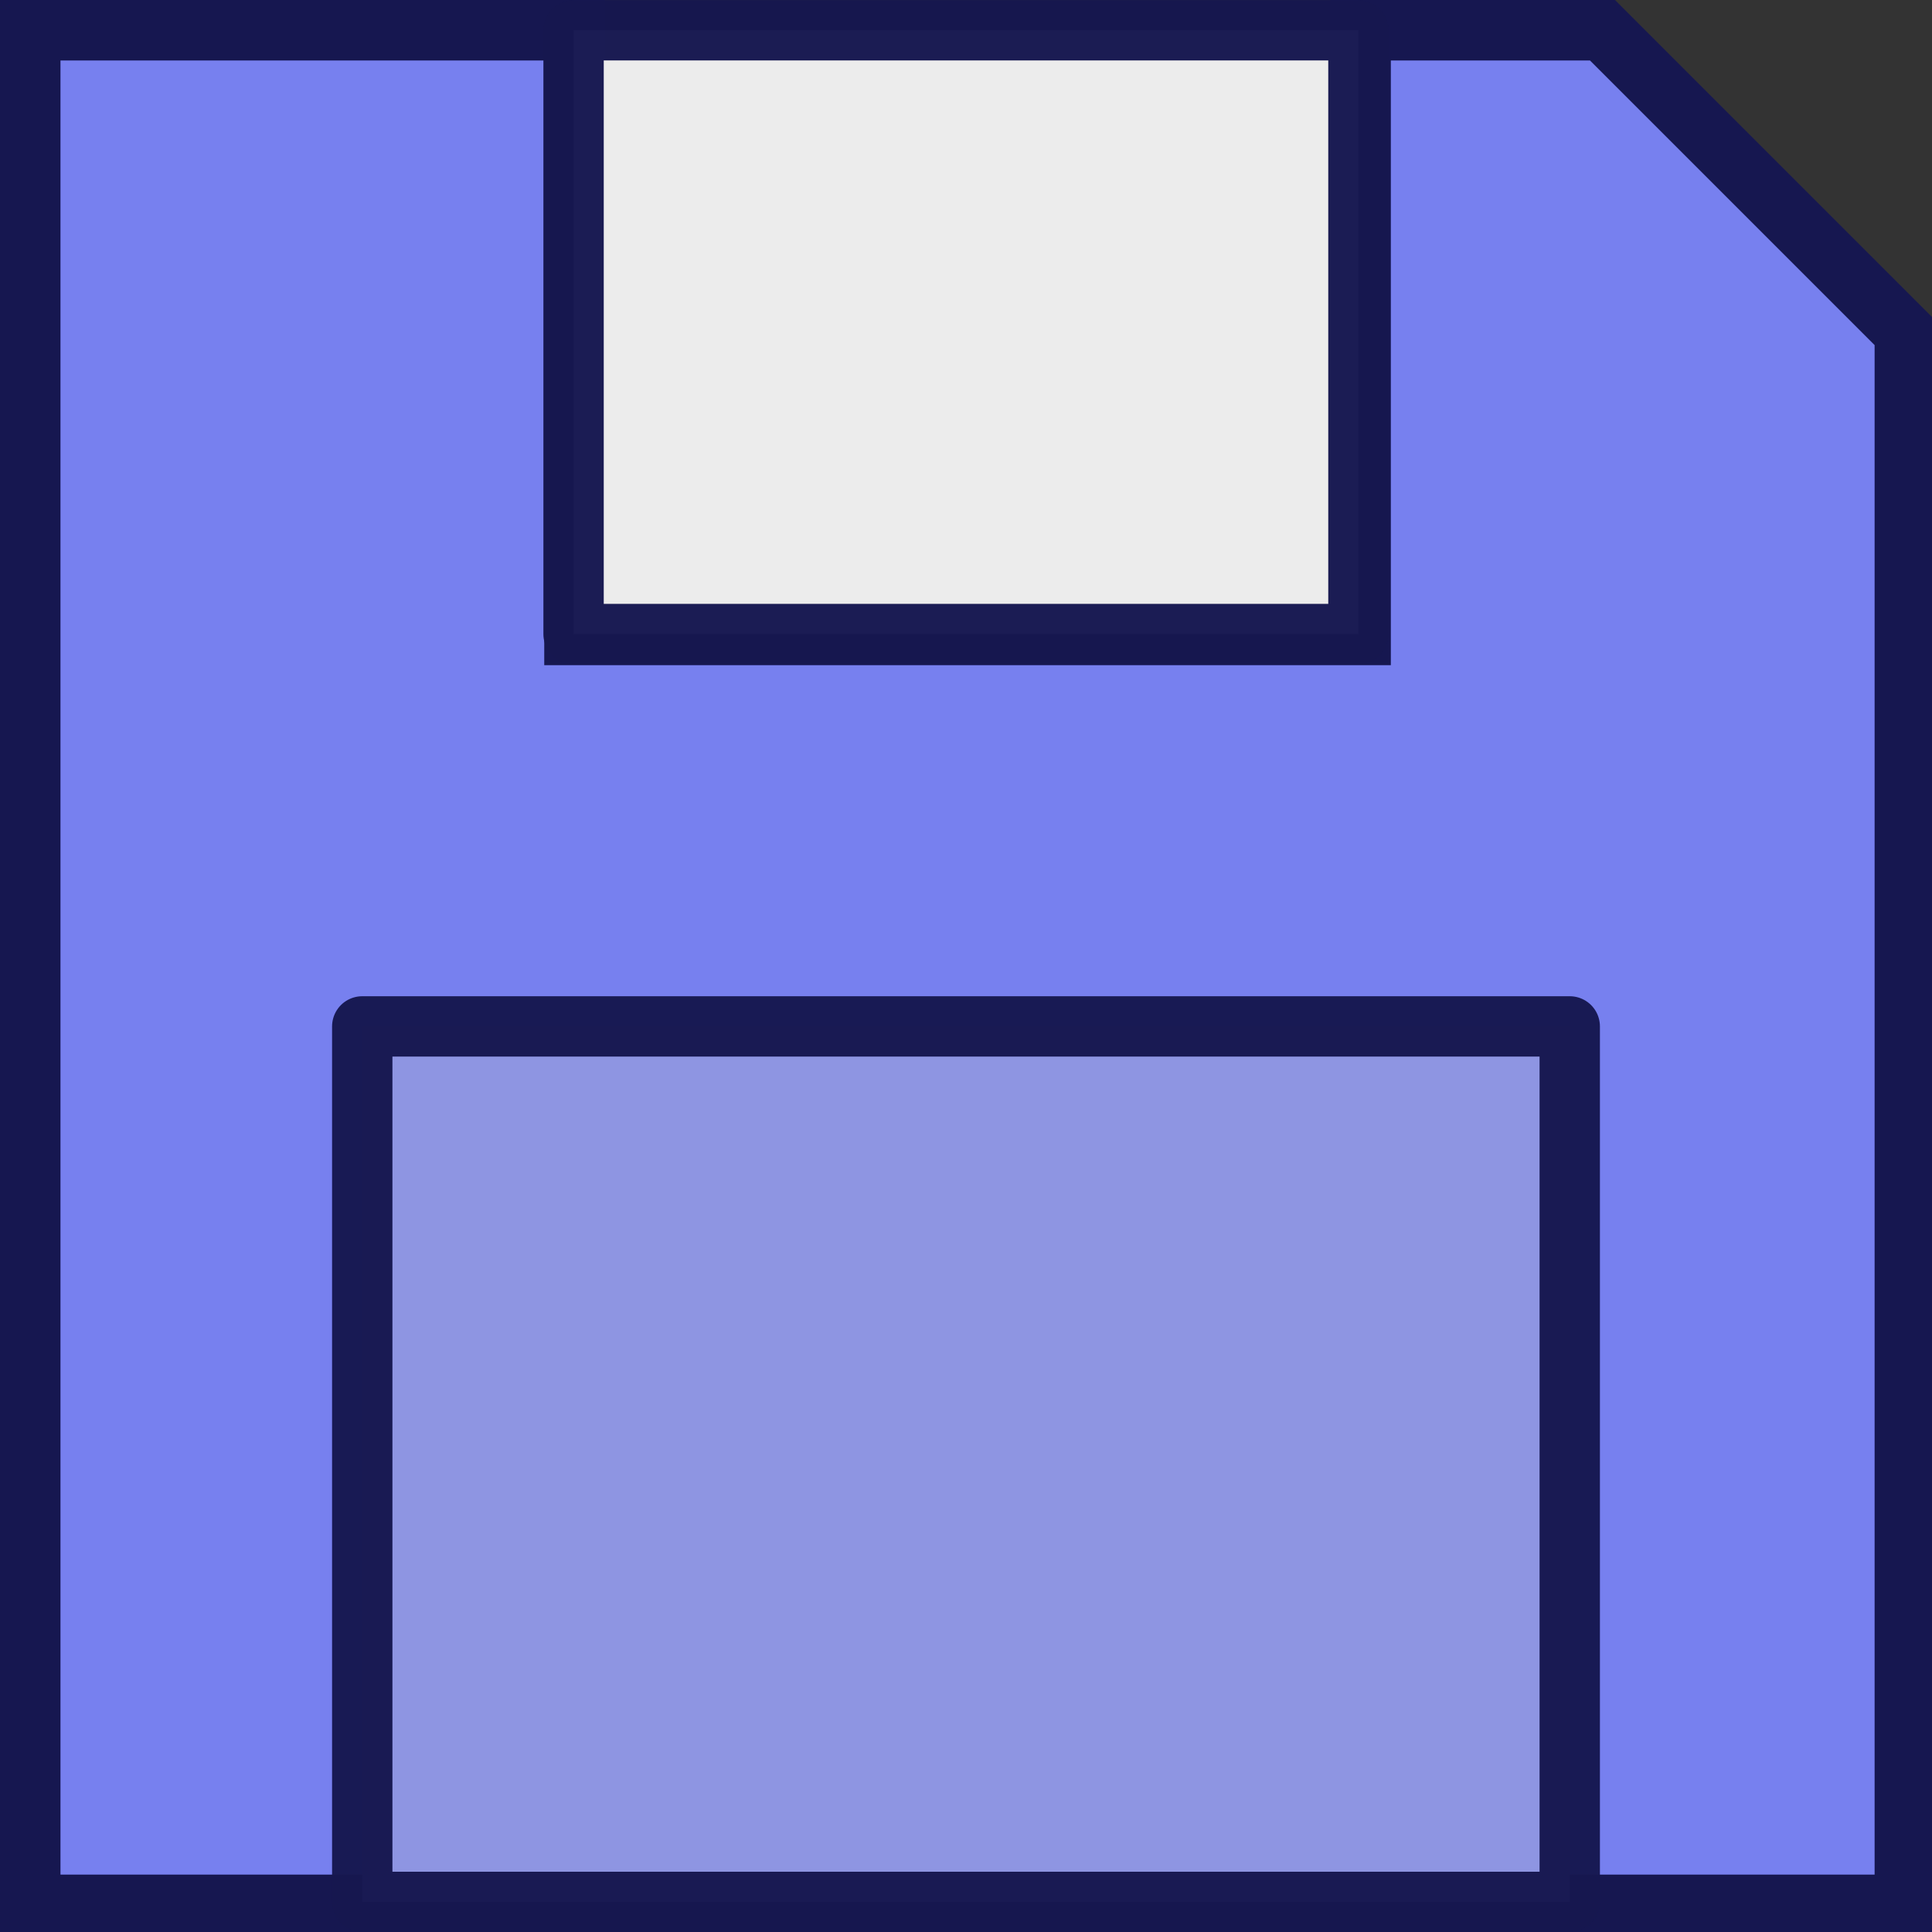 <?xml version="1.0" encoding="UTF-8" standalone="no"?>
<!-- Created with Inkscape (http://www.inkscape.org/) -->

<svg
   xmlns:dc="http://purl.org/dc/elements/1.1/"
   xmlns:cc="http://creativecommons.org/ns#"
   xmlns:rdf="http://www.w3.org/1999/02/22-rdf-syntax-ns#"
   xmlns:svg="http://www.w3.org/2000/svg"
   xmlns="http://www.w3.org/2000/svg"
   xmlns:xlink="http://www.w3.org/1999/xlink"
   xmlns:sodipodi="http://sodipodi.sourceforge.net/DTD/sodipodi-0.dtd"
   xmlns:inkscape="http://www.inkscape.org/namespaces/inkscape"
   width="64"
   height="64"
   viewBox="0 0 16.933 16.933"
   version="1.1"
   id="svg8"
   inkscape:version="0.92.3 (2405546, 2018-03-11)"
   sodipodi:docname="MenuIcons.svg"
   inkscape:export-filename="E:\Development\sigen\SiGen\Resources\OpenLayoutIcon_32.png"
   inkscape:export-xdpi="48.000004"
   inkscape:export-ydpi="48.000004">
  <rect x="0" y="0" width="16.933" height="16.933" fill="#333333" stroke="none"/>
  <defs
     id="defs2">
    <marker
       inkscape:stockid="Arrow1Lend"
       orient="auto"
       refY="0.0"
       refX="0.0"
       id="Arrow1Lend"
       style="overflow:visible;"
       inkscape:isstock="true">
      <path
         id="path4767"
         d="M 0.0,0.0 L 5.0,-5.0 L -12.5,0.0 L 5.0,5.0 L 0.0,0.0 z "
         style="fill-rule:evenodd;stroke:#000000;stroke-width:1.0pt;"
         transform="scale(0.8) rotate(180) translate(12.5,0)" />
    </marker>
    <marker
       inkscape:stockid="Arrow1Lstart"
       orient="auto"
       refY="0.0"
       refX="0.0"
       id="Arrow1Lstart"
       style="overflow:visible"
       inkscape:isstock="true">
      <path
         id="path4764"
         d="M 0.0,0.0 L 5.0,-5.0 L -12.5,0.0 L 5.0,5.0 L 0.0,0.0 z "
         style="fill-rule:evenodd;stroke:#000000;stroke-width:1.0pt"
         transform="scale(0.8) translate(12.5,0)" />
    </marker>
    <linearGradient
       inkscape:collect="always"
       id="linearGradient1271">
      <stop
         style="stop-color:#e9cb53;stop-opacity:1"
         offset="0"
         id="stop1267" />
      <stop
         style="stop-color:#fef8b6;stop-opacity:1"
         offset="1"
         id="stop1269" />
    </linearGradient>
    <linearGradient
       inkscape:collect="always"
       id="linearGradient1126">
      <stop
         style="stop-color:#1e1e1e;stop-opacity:0.506"
         offset="0"
         id="stop1122" />
      <stop
         style="stop-color:#404040;stop-opacity:0"
         offset="1"
         id="stop1124" />
    </linearGradient>
    <linearGradient
       inkscape:collect="always"
       id="linearGradient1104">
      <stop
         style="stop-color:#dadada;stop-opacity:1"
         offset="0"
         id="stop1100" />
      <stop
         id="stop1108"
         offset="0.731"
         style="stop-color:#c1c1c1;stop-opacity:1" />
      <stop
         style="stop-color:#939393;stop-opacity:1"
         offset="1"
         id="stop1102" />
    </linearGradient>
    <linearGradient
       inkscape:collect="always"
       id="linearGradient1094">
      <stop
         style="stop-color:#808080;stop-opacity:1;"
         offset="0"
         id="stop1090" />
      <stop
         id="stop1110"
         offset="0.705"
         style="stop-color:#989898;stop-opacity:1" />
      <stop
         style="stop-color:#b9b9b9;stop-opacity:1"
         offset="1"
         id="stop1092" />
    </linearGradient>
    <linearGradient
       inkscape:collect="always"
       id="linearGradient2313">
      <stop
         style="stop-color:#f3f3f3;stop-opacity:1;"
         offset="0"
         id="stop2309" />
      <stop
         style="stop-color:#fcfcfc;stop-opacity:1"
         offset="1"
         id="stop2311" />
    </linearGradient>
    <linearGradient
       inkscape:collect="always"
       xlink:href="#linearGradient2313"
       id="linearGradient2315"
       x1="1.538"
       y1="293.304"
       x2="16.455"
       y2="289.328"
       gradientUnits="userSpaceOnUse"
       gradientTransform="matrix(3.78,0,0,3.78,0,-1058.52)" />
    <radialGradient
       inkscape:collect="always"
       xlink:href="#linearGradient1094"
       id="radialGradient1098"
       cx="18.639"
       cy="45.184"
       fx="18.639"
       fy="45.184"
       r="23.775"
       gradientUnits="userSpaceOnUse"
       gradientTransform="matrix(1.574,-0.809,0.628,1.221,-40.134,6.927)" />
    <radialGradient
       inkscape:collect="always"
       xlink:href="#linearGradient1104"
       id="radialGradient1106"
       cx="8.373"
       cy="8.637"
       fx="8.373"
       fy="8.637"
       r="2.983"
       gradientUnits="userSpaceOnUse"
       gradientTransform="matrix(1.055,0.067,-0.063,0.998,0.073,-0.545)" />
    <radialGradient
       inkscape:collect="always"
       xlink:href="#linearGradient1104"
       id="radialGradient1118"
       cx="8.467"
       cy="8.467"
       fx="8.467"
       fy="8.467"
       r="3.04"
       gradientUnits="userSpaceOnUse" />
    <radialGradient
       inkscape:collect="always"
       xlink:href="#linearGradient1126"
       id="radialGradient1128"
       cx="-3.496"
       cy="15.372"
       fx="-3.496"
       fy="15.372"
       r="14.228"
       gradientTransform="matrix(0.54,0,0,0.099,9.663,11.848)"
       gradientUnits="userSpaceOnUse" />
    <radialGradient
       inkscape:collect="always"
       xlink:href="#linearGradient1126"
       id="radialGradient1128-0"
       cx="-3.496"
       cy="15.372"
       fx="-3.496"
       fy="15.372"
       r="14.228"
       gradientTransform="matrix(0.354,0,0,0.08,14.101,14.111)"
       gradientUnits="userSpaceOnUse" />
    <radialGradient
       inkscape:collect="always"
       xlink:href="#linearGradient1104"
       id="radialGradient1155"
       gradientUnits="userSpaceOnUse"
       cx="8.467"
       cy="8.467"
       fx="8.467"
       fy="8.467"
       r="3.04"
       gradientTransform="matrix(0.57,0,0,0.57,12.156,0.903)" />
    <radialGradient
       inkscape:collect="always"
       xlink:href="#linearGradient1271"
       id="radialGradient1273"
       cx="13.335"
       cy="55.231"
       fx="13.335"
       fy="55.231"
       r="28.922"
       gradientTransform="matrix(0.393,-0.043,0.037,0.339,-3.755,-5.487)"
       gradientUnits="userSpaceOnUse" />
    <linearGradient
       inkscape:collect="always"
       xlink:href="#linearGradient1271"
       id="linearGradient1302"
       x1="3.836"
       y1="15.4"
       x2="11.555"
       y2="4.736"
       gradientUnits="userSpaceOnUse"
       gradientTransform="matrix(0.968,0,0,0.882,0.034,0.723)" />
  </defs>
  <sodipodi:namedview
     id="base"
     pagecolor="#ffffff"
     bordercolor="#666666"
     borderopacity="1.0"
     inkscape:pageopacity="0.0"
     inkscape:pageshadow="2"
     inkscape:zoom="2.8284271"
     inkscape:cx="24.454177"
     inkscape:cy="47.877092"
     inkscape:document-units="px"
     inkscape:current-layer="layer6"
     showgrid="true"
     units="px"
     inkscape:window-width="1372"
     inkscape:window-height="728"
     inkscape:window-x="2239"
     inkscape:window-y="122"
     inkscape:window-maximized="0"
     showguides="true"
     inkscape:guide-bbox="true">
    <inkscape:grid
       type="xygrid"
       id="grid4753"
       empspacing="8" />
  </sodipodi:namedview>
  <g
     inkscape:label="Measure Tool"
     inkscape:groupmode="layer"
     id="layer1"
     transform="translate(0,-280.067)"
     sodipodi:insensitive="true"
     style="display:none">
    <g
       id="g1932"
       transform="translate(0,19.579)">
      <path
         inkscape:connector-curvature="0"
         id="path872"
         d="m 0.132,295.747 v -5"
         style="fill:none;fill-rule:evenodd;stroke:#000000;stroke-width:0.265px;stroke-linecap:butt;stroke-linejoin:miter;stroke-opacity:1" />
      <path
         inkscape:connector-curvature="0"
         id="path872-9"
         d="m 1.132,295.747 v -2.5"
         style="fill:none;fill-rule:evenodd;stroke:#000000;stroke-width:0.265px;stroke-linecap:butt;stroke-linejoin:miter;stroke-opacity:1" />
      <path
         inkscape:connector-curvature="0"
         id="path872-6"
         d="m 2.132,295.747 v -2.5"
         style="fill:none;fill-rule:evenodd;stroke:#000000;stroke-width:0.265px;stroke-linecap:butt;stroke-linejoin:miter;stroke-opacity:1" />
      <path
         inkscape:connector-curvature="0"
         id="path872-65"
         d="m 3.132,295.747 v -2.5"
         style="fill:none;fill-rule:evenodd;stroke:#000000;stroke-width:0.265px;stroke-linecap:butt;stroke-linejoin:miter;stroke-opacity:1" />
      <path
         inkscape:connector-curvature="0"
         id="path872-69"
         d="m 4.132,295.747 v -2.5"
         style="fill:none;fill-rule:evenodd;stroke:#000000;stroke-width:0.265px;stroke-linecap:butt;stroke-linejoin:miter;stroke-opacity:1" />
      <path
         inkscape:connector-curvature="0"
         id="path872-9-5"
         d="m 5.132,295.747 v -3.5"
         style="fill:none;fill-rule:evenodd;stroke:#000000;stroke-width:0.265px;stroke-linecap:butt;stroke-linejoin:miter;stroke-opacity:1" />
      <path
         inkscape:connector-curvature="0"
         id="path872-6-3"
         d="m 6.132,295.747 v -2.5"
         style="fill:none;fill-rule:evenodd;stroke:#000000;stroke-width:0.265px;stroke-linecap:butt;stroke-linejoin:miter;stroke-opacity:1" />
      <path
         inkscape:connector-curvature="0"
         id="path872-65-4"
         d="m 7.132,295.747 v -2.5"
         style="fill:none;fill-rule:evenodd;stroke:#000000;stroke-width:0.265px;stroke-linecap:butt;stroke-linejoin:miter;stroke-opacity:1" />
      <path
         inkscape:connector-curvature="0"
         id="path872-65-9"
         d="m 8.132,295.747 v -2.5"
         style="fill:none;fill-rule:evenodd;stroke:#000000;stroke-width:0.265px;stroke-linecap:butt;stroke-linejoin:miter;stroke-opacity:1" />
      <path
         inkscape:connector-curvature="0"
         id="path872-69-6"
         d="m 9.132,295.747 v -2.5"
         style="fill:none;fill-rule:evenodd;stroke:#000000;stroke-width:0.265px;stroke-linecap:butt;stroke-linejoin:miter;stroke-opacity:1" />
      <path
         inkscape:connector-curvature="0"
         id="path872-1"
         d="m 10.132,295.747 v -5"
         style="fill:none;fill-rule:evenodd;stroke:#000000;stroke-width:0.265px;stroke-linecap:butt;stroke-linejoin:miter;stroke-opacity:1" />
      <path
         inkscape:connector-curvature="0"
         id="path872-9-7"
         d="m 11.132,295.747 v -2.5"
         style="fill:none;fill-rule:evenodd;stroke:#000000;stroke-width:0.265px;stroke-linecap:butt;stroke-linejoin:miter;stroke-opacity:1" />
      <path
         inkscape:connector-curvature="0"
         id="path872-6-7"
         d="m 12.132,295.747 v -2.5"
         style="fill:none;fill-rule:evenodd;stroke:#000000;stroke-width:0.265px;stroke-linecap:butt;stroke-linejoin:miter;stroke-opacity:1" />
      <path
         inkscape:connector-curvature="0"
         id="path872-65-3"
         d="m 13.132,295.747 v -2.5"
         style="fill:none;fill-rule:evenodd;stroke:#000000;stroke-width:0.265px;stroke-linecap:butt;stroke-linejoin:miter;stroke-opacity:1" />
      <path
         inkscape:connector-curvature="0"
         id="path872-69-8"
         d="m 14.132,295.747 v -2.5"
         style="fill:none;fill-rule:evenodd;stroke:#000000;stroke-width:0.265px;stroke-linecap:butt;stroke-linejoin:miter;stroke-opacity:1" />
      <path
         inkscape:connector-curvature="0"
         id="path872-9-5-4"
         d="m 15.132,295.747 v -3.5"
         style="fill:none;fill-rule:evenodd;stroke:#000000;stroke-width:0.265px;stroke-linecap:butt;stroke-linejoin:miter;stroke-opacity:1" />
      <path
         inkscape:connector-curvature="0"
         id="path872-6-3-1"
         d="m 16.132,295.747 v -2.5"
         style="fill:none;fill-rule:evenodd;stroke:#000000;stroke-width:0.265px;stroke-linecap:butt;stroke-linejoin:miter;stroke-opacity:1" />
      <path
         inkscape:connector-curvature="0"
         id="path872-65-4-4"
         d="m 17.132,295.747 v -2.5"
         style="fill:none;fill-rule:evenodd;stroke:#000000;stroke-width:0.265px;stroke-linecap:butt;stroke-linejoin:miter;stroke-opacity:1" />
      <path
         inkscape:connector-curvature="0"
         id="path872-65-9-5"
         d="m 18.132,295.747 v -2.5"
         style="fill:none;fill-rule:evenodd;stroke:#000000;stroke-width:0.265px;stroke-linecap:butt;stroke-linejoin:miter;stroke-opacity:1" />
      <path
         inkscape:connector-curvature="0"
         id="path872-69-6-7"
         d="m 19.132,295.747 v -2.5"
         style="fill:none;fill-rule:evenodd;stroke:#000000;stroke-width:0.265px;stroke-linecap:butt;stroke-linejoin:miter;stroke-opacity:1" />
      <path
         inkscape:connector-curvature="0"
         id="path872-1-4"
         d="m 20.132,295.747 v -5"
         style="fill:none;fill-rule:evenodd;stroke:#000000;stroke-width:0.265px;stroke-linecap:butt;stroke-linejoin:miter;stroke-opacity:1" />
      <path
         inkscape:connector-curvature="0"
         id="path872-9-6"
         d="m 21.132,295.747 v -2.5"
         style="fill:none;fill-rule:evenodd;stroke:#000000;stroke-width:0.265px;stroke-linecap:butt;stroke-linejoin:miter;stroke-opacity:1" />
      <path
         inkscape:connector-curvature="0"
         id="path872-6-8"
         d="m 22.132,295.747 v -2.5"
         style="fill:none;fill-rule:evenodd;stroke:#000000;stroke-width:0.265px;stroke-linecap:butt;stroke-linejoin:miter;stroke-opacity:1" />
      <path
         inkscape:connector-curvature="0"
         id="path872-65-94"
         d="m 23.132,295.747 v -2.5"
         style="fill:none;fill-rule:evenodd;stroke:#000000;stroke-width:0.265px;stroke-linecap:butt;stroke-linejoin:miter;stroke-opacity:1" />
      <path
         inkscape:connector-curvature="0"
         id="path872-69-1"
         d="m 24.132,295.747 v -2.5"
         style="fill:none;fill-rule:evenodd;stroke:#000000;stroke-width:0.265px;stroke-linecap:butt;stroke-linejoin:miter;stroke-opacity:1" />
      <path
         inkscape:connector-curvature="0"
         id="path872-9-5-7"
         d="m 25.132,295.747 v -3.5"
         style="fill:none;fill-rule:evenodd;stroke:#000000;stroke-width:0.265px;stroke-linecap:butt;stroke-linejoin:miter;stroke-opacity:1" />
      <path
         inkscape:connector-curvature="0"
         id="path872-6-3-3"
         d="m 26.132,295.747 v -2.5"
         style="fill:none;fill-rule:evenodd;stroke:#000000;stroke-width:0.265px;stroke-linecap:butt;stroke-linejoin:miter;stroke-opacity:1" />
      <path
         inkscape:connector-curvature="0"
         id="path872-65-4-0"
         d="m 27.132,295.747 v -2.5"
         style="fill:none;fill-rule:evenodd;stroke:#000000;stroke-width:0.265px;stroke-linecap:butt;stroke-linejoin:miter;stroke-opacity:1" />
      <path
         inkscape:connector-curvature="0"
         id="path872-65-9-0"
         d="m 28.132,295.747 v -2.5"
         style="fill:none;fill-rule:evenodd;stroke:#000000;stroke-width:0.265px;stroke-linecap:butt;stroke-linejoin:miter;stroke-opacity:1" />
      <path
         inkscape:connector-curvature="0"
         id="path872-69-6-0"
         d="m 29.132,295.747 v -2.5"
         style="fill:none;fill-rule:evenodd;stroke:#000000;stroke-width:0.265px;stroke-linecap:butt;stroke-linejoin:miter;stroke-opacity:1" />
      <path
         inkscape:connector-curvature="0"
         id="path872-1-3"
         d="m 30.132,295.747 v -5"
         style="fill:none;fill-rule:evenodd;stroke:#000000;stroke-width:0.265px;stroke-linecap:butt;stroke-linejoin:miter;stroke-opacity:1" />
      <path
         inkscape:connector-curvature="0"
         id="path872-9-7-6"
         d="m 31.132,295.747 v -2.5"
         style="fill:none;fill-rule:evenodd;stroke:#000000;stroke-width:0.265px;stroke-linecap:butt;stroke-linejoin:miter;stroke-opacity:1" />
      <path
         inkscape:connector-curvature="0"
         id="path872-6-7-5"
         d="m 32.132,295.747 v -2.5"
         style="fill:none;fill-rule:evenodd;stroke:#000000;stroke-width:0.265px;stroke-linecap:butt;stroke-linejoin:miter;stroke-opacity:1" />
      <path
         inkscape:connector-curvature="0"
         id="path872-65-3-2"
         d="m 33.132,295.747 v -2.5"
         style="fill:none;fill-rule:evenodd;stroke:#000000;stroke-width:0.265px;stroke-linecap:butt;stroke-linejoin:miter;stroke-opacity:1" />
      <path
         inkscape:connector-curvature="0"
         id="path872-69-8-7"
         d="m 34.132,295.747 v -2.5"
         style="fill:none;fill-rule:evenodd;stroke:#000000;stroke-width:0.265px;stroke-linecap:butt;stroke-linejoin:miter;stroke-opacity:1" />
      <path
         inkscape:connector-curvature="0"
         id="path872-9-5-4-8"
         d="m 35.132,295.747 v -3.5"
         style="fill:none;fill-rule:evenodd;stroke:#000000;stroke-width:0.265px;stroke-linecap:butt;stroke-linejoin:miter;stroke-opacity:1" />
      <path
         inkscape:connector-curvature="0"
         id="path872-6-3-1-0"
         d="m 36.132,295.747 v -2.5"
         style="fill:none;fill-rule:evenodd;stroke:#000000;stroke-width:0.265px;stroke-linecap:butt;stroke-linejoin:miter;stroke-opacity:1" />
      <path
         inkscape:connector-curvature="0"
         id="path872-65-4-4-6"
         d="m 37.132,295.747 v -2.5"
         style="fill:none;fill-rule:evenodd;stroke:#000000;stroke-width:0.265px;stroke-linecap:butt;stroke-linejoin:miter;stroke-opacity:1" />
      <path
         inkscape:connector-curvature="0"
         id="path872-65-9-5-9"
         d="m 38.132,295.747 v -2.5"
         style="fill:none;fill-rule:evenodd;stroke:#000000;stroke-width:0.265px;stroke-linecap:butt;stroke-linejoin:miter;stroke-opacity:1" />
      <path
         inkscape:connector-curvature="0"
         id="path872-69-6-7-5"
         d="m 39.132,295.747 v -2.5"
         style="fill:none;fill-rule:evenodd;stroke:#000000;stroke-width:0.265px;stroke-linecap:butt;stroke-linejoin:miter;stroke-opacity:1" />
      <path
         inkscape:connector-curvature="0"
         id="path872-1-4-5"
         d="m 40.132,295.747 v -5"
         style="fill:none;fill-rule:evenodd;stroke:#000000;stroke-width:0.265px;stroke-linecap:butt;stroke-linejoin:miter;stroke-opacity:1" />
      <path
         inkscape:connector-curvature="0"
         id="path872-9-63"
         d="m 41.132,295.747 v -2.5"
         style="fill:none;fill-rule:evenodd;stroke:#000000;stroke-width:0.265px;stroke-linecap:butt;stroke-linejoin:miter;stroke-opacity:1" />
      <path
         inkscape:connector-curvature="0"
         id="path872-6-5"
         d="m 42.132,295.747 v -2.5"
         style="fill:none;fill-rule:evenodd;stroke:#000000;stroke-width:0.265px;stroke-linecap:butt;stroke-linejoin:miter;stroke-opacity:1" />
      <path
         inkscape:connector-curvature="0"
         id="path872-65-93"
         d="m 43.132,295.747 v -2.5"
         style="fill:none;fill-rule:evenodd;stroke:#000000;stroke-width:0.265px;stroke-linecap:butt;stroke-linejoin:miter;stroke-opacity:1" />
      <path
         inkscape:connector-curvature="0"
         id="path872-69-62"
         d="m 44.132,295.747 v -2.5"
         style="fill:none;fill-rule:evenodd;stroke:#000000;stroke-width:0.265px;stroke-linecap:butt;stroke-linejoin:miter;stroke-opacity:1" />
      <path
         inkscape:connector-curvature="0"
         id="path872-9-5-72"
         d="m 45.132,295.747 v -3.5"
         style="fill:none;fill-rule:evenodd;stroke:#000000;stroke-width:0.265px;stroke-linecap:butt;stroke-linejoin:miter;stroke-opacity:1" />
      <path
         inkscape:connector-curvature="0"
         id="path872-6-3-8"
         d="m 46.132,295.747 v -2.5"
         style="fill:none;fill-rule:evenodd;stroke:#000000;stroke-width:0.265px;stroke-linecap:butt;stroke-linejoin:miter;stroke-opacity:1" />
      <path
         inkscape:connector-curvature="0"
         id="path872-65-4-5"
         d="m 47.132,295.747 v -2.5"
         style="fill:none;fill-rule:evenodd;stroke:#000000;stroke-width:0.265px;stroke-linecap:butt;stroke-linejoin:miter;stroke-opacity:1" />
      <path
         inkscape:connector-curvature="0"
         id="path872-65-9-7"
         d="m 48.132,295.747 v -2.5"
         style="fill:none;fill-rule:evenodd;stroke:#000000;stroke-width:0.265px;stroke-linecap:butt;stroke-linejoin:miter;stroke-opacity:1" />
      <path
         inkscape:connector-curvature="0"
         id="path872-69-6-9"
         d="m 49.132,295.747 v -2.5"
         style="fill:none;fill-rule:evenodd;stroke:#000000;stroke-width:0.265px;stroke-linecap:butt;stroke-linejoin:miter;stroke-opacity:1" />
      <path
         inkscape:connector-curvature="0"
         id="path872-1-9"
         d="m 50.132,295.747 v -5"
         style="fill:none;fill-rule:evenodd;stroke:#000000;stroke-width:0.265px;stroke-linecap:butt;stroke-linejoin:miter;stroke-opacity:1" />
      <path
         inkscape:connector-curvature="0"
         id="path872-9-7-9"
         d="m 51.132,295.747 v -2.5"
         style="fill:none;fill-rule:evenodd;stroke:#000000;stroke-width:0.265px;stroke-linecap:butt;stroke-linejoin:miter;stroke-opacity:1" />
      <path
         inkscape:connector-curvature="0"
         id="path872-6-7-53"
         d="m 52.132,295.747 v -2.5"
         style="fill:none;fill-rule:evenodd;stroke:#000000;stroke-width:0.265px;stroke-linecap:butt;stroke-linejoin:miter;stroke-opacity:1" />
      <path
         inkscape:connector-curvature="0"
         id="path872-65-3-9"
         d="m 53.132,295.747 v -2.5"
         style="fill:none;fill-rule:evenodd;stroke:#000000;stroke-width:0.265px;stroke-linecap:butt;stroke-linejoin:miter;stroke-opacity:1" />
      <path
         inkscape:connector-curvature="0"
         id="path872-69-8-6"
         d="m 54.132,295.747 v -2.5"
         style="fill:none;fill-rule:evenodd;stroke:#000000;stroke-width:0.265px;stroke-linecap:butt;stroke-linejoin:miter;stroke-opacity:1" />
      <path
         inkscape:connector-curvature="0"
         id="path872-9-5-4-9"
         d="m 55.132,295.747 v -3.5"
         style="fill:none;fill-rule:evenodd;stroke:#000000;stroke-width:0.265px;stroke-linecap:butt;stroke-linejoin:miter;stroke-opacity:1" />
      <path
         inkscape:connector-curvature="0"
         id="path872-6-3-1-9"
         d="m 56.132,295.747 v -2.5"
         style="fill:none;fill-rule:evenodd;stroke:#000000;stroke-width:0.265px;stroke-linecap:butt;stroke-linejoin:miter;stroke-opacity:1" />
      <path
         inkscape:connector-curvature="0"
         id="path872-65-4-4-4"
         d="m 57.132,295.747 v -2.5"
         style="fill:none;fill-rule:evenodd;stroke:#000000;stroke-width:0.265px;stroke-linecap:butt;stroke-linejoin:miter;stroke-opacity:1" />
      <path
         inkscape:connector-curvature="0"
         id="path872-65-9-5-2"
         d="m 58.132,295.747 v -2.5"
         style="fill:none;fill-rule:evenodd;stroke:#000000;stroke-width:0.265px;stroke-linecap:butt;stroke-linejoin:miter;stroke-opacity:1" />
      <path
         inkscape:connector-curvature="0"
         id="path872-69-6-7-7"
         d="m 59.132,295.747 v -2.5"
         style="fill:none;fill-rule:evenodd;stroke:#000000;stroke-width:0.265px;stroke-linecap:butt;stroke-linejoin:miter;stroke-opacity:1" />
      <path
         inkscape:connector-curvature="0"
         id="path872-1-4-1"
         d="m 60.132,295.747 v -5"
         style="fill:none;fill-rule:evenodd;stroke:#000000;stroke-width:0.265px;stroke-linecap:butt;stroke-linejoin:miter;stroke-opacity:1" />
      <path
         inkscape:connector-curvature="0"
         id="path872-9-6-0"
         d="m 61.132,295.747 v -2.5"
         style="fill:none;fill-rule:evenodd;stroke:#000000;stroke-width:0.265px;stroke-linecap:butt;stroke-linejoin:miter;stroke-opacity:1" />
      <path
         inkscape:connector-curvature="0"
         id="path872-6-8-3"
         d="m 62.132,295.747 v -2.5"
         style="fill:none;fill-rule:evenodd;stroke:#000000;stroke-width:0.265px;stroke-linecap:butt;stroke-linejoin:miter;stroke-opacity:1" />
      <path
         inkscape:connector-curvature="0"
         id="path872-65-94-9"
         d="m 63.132,295.747 v -2.5"
         style="fill:none;fill-rule:evenodd;stroke:#000000;stroke-width:0.265px;stroke-linecap:butt;stroke-linejoin:miter;stroke-opacity:1" />
      <path
         inkscape:connector-curvature="0"
         id="path872-69-1-6"
         d="m 64.132,295.747 v -2.5"
         style="fill:none;fill-rule:evenodd;stroke:#000000;stroke-width:0.265px;stroke-linecap:butt;stroke-linejoin:miter;stroke-opacity:1" />
      <path
         inkscape:connector-curvature="0"
         id="path872-9-5-7-3"
         d="m 65.132,295.747 v -3.5"
         style="fill:none;fill-rule:evenodd;stroke:#000000;stroke-width:0.265px;stroke-linecap:butt;stroke-linejoin:miter;stroke-opacity:1" />
      <path
         inkscape:connector-curvature="0"
         id="path872-6-3-3-0"
         d="m 66.132,295.747 v -2.5"
         style="fill:none;fill-rule:evenodd;stroke:#000000;stroke-width:0.265px;stroke-linecap:butt;stroke-linejoin:miter;stroke-opacity:1" />
      <path
         inkscape:connector-curvature="0"
         id="path872-65-4-0-5"
         d="m 67.132,295.747 v -2.5"
         style="fill:none;fill-rule:evenodd;stroke:#000000;stroke-width:0.265px;stroke-linecap:butt;stroke-linejoin:miter;stroke-opacity:1" />
      <path
         inkscape:connector-curvature="0"
         id="path872-65-9-0-3"
         d="m 68.132,295.747 v -2.5"
         style="fill:none;fill-rule:evenodd;stroke:#000000;stroke-width:0.265px;stroke-linecap:butt;stroke-linejoin:miter;stroke-opacity:1" />
      <path
         inkscape:connector-curvature="0"
         id="path872-69-6-0-4"
         d="m 69.132,295.747 v -2.5"
         style="fill:none;fill-rule:evenodd;stroke:#000000;stroke-width:0.265px;stroke-linecap:butt;stroke-linejoin:miter;stroke-opacity:1" />
      <path
         inkscape:connector-curvature="0"
         id="path872-1-3-0"
         d="m 70.132,295.747 v -5"
         style="fill:none;fill-rule:evenodd;stroke:#000000;stroke-width:0.265px;stroke-linecap:butt;stroke-linejoin:miter;stroke-opacity:1" />
      <path
         inkscape:connector-curvature="0"
         id="path872-9-7-6-0"
         d="m 71.132,295.747 v -2.5"
         style="fill:none;fill-rule:evenodd;stroke:#000000;stroke-width:0.265px;stroke-linecap:butt;stroke-linejoin:miter;stroke-opacity:1" />
      <path
         inkscape:connector-curvature="0"
         id="path872-6-7-5-3"
         d="m 72.132,295.747 v -2.5"
         style="fill:none;fill-rule:evenodd;stroke:#000000;stroke-width:0.265px;stroke-linecap:butt;stroke-linejoin:miter;stroke-opacity:1" />
      <path
         inkscape:connector-curvature="0"
         id="path872-65-3-2-8"
         d="m 73.132,295.747 v -2.5"
         style="fill:none;fill-rule:evenodd;stroke:#000000;stroke-width:0.265px;stroke-linecap:butt;stroke-linejoin:miter;stroke-opacity:1" />
      <path
         inkscape:connector-curvature="0"
         id="path872-69-8-7-2"
         d="m 74.132,295.747 v -2.5"
         style="fill:none;fill-rule:evenodd;stroke:#000000;stroke-width:0.265px;stroke-linecap:butt;stroke-linejoin:miter;stroke-opacity:1" />
      <path
         inkscape:connector-curvature="0"
         id="path872-9-5-4-8-8"
         d="m 75.132,295.747 v -3.5"
         style="fill:none;fill-rule:evenodd;stroke:#000000;stroke-width:0.265px;stroke-linecap:butt;stroke-linejoin:miter;stroke-opacity:1" />
      <path
         inkscape:connector-curvature="0"
         id="path872-6-3-1-0-8"
         d="m 76.132,295.747 v -2.5"
         style="fill:none;fill-rule:evenodd;stroke:#000000;stroke-width:0.265px;stroke-linecap:butt;stroke-linejoin:miter;stroke-opacity:1" />
      <path
         inkscape:connector-curvature="0"
         id="path872-65-4-4-6-6"
         d="m 77.132,295.747 v -2.5"
         style="fill:none;fill-rule:evenodd;stroke:#000000;stroke-width:0.265px;stroke-linecap:butt;stroke-linejoin:miter;stroke-opacity:1" />
      <path
         inkscape:connector-curvature="0"
         id="path872-65-9-5-9-7"
         d="m 78.132,295.747 v -2.5"
         style="fill:none;fill-rule:evenodd;stroke:#000000;stroke-width:0.265px;stroke-linecap:butt;stroke-linejoin:miter;stroke-opacity:1" />
      <path
         inkscape:connector-curvature="0"
         id="path872-69-6-7-5-5"
         d="m 79.132,295.747 v -2.5"
         style="fill:none;fill-rule:evenodd;stroke:#000000;stroke-width:0.265px;stroke-linecap:butt;stroke-linejoin:miter;stroke-opacity:1" />
      <path
         inkscape:connector-curvature="0"
         id="path872-1-4-5-3"
         d="m 80.132,295.747 v -5"
         style="fill:none;fill-rule:evenodd;stroke:#000000;stroke-width:0.265px;stroke-linecap:butt;stroke-linejoin:miter;stroke-opacity:1" />
      <path
         inkscape:connector-curvature="0"
         id="path872-7"
         d="m 0.142,284.247 v 5"
         style="fill:none;fill-rule:evenodd;stroke:#000000;stroke-width:0.265px;stroke-linecap:butt;stroke-linejoin:miter;stroke-opacity:1" />
      <path
         inkscape:connector-curvature="0"
         id="path872-7-4"
         d="m 3.307,284.247 v 2.5"
         style="fill:none;fill-rule:evenodd;stroke:#000000;stroke-width:0.265px;stroke-linecap:butt;stroke-linejoin:miter;stroke-opacity:1" />
      <path
         inkscape:connector-curvature="0"
         id="path872-7-8"
         d="m 12.832,284.247 v 4"
         style="fill:none;fill-rule:evenodd;stroke:#000000;stroke-width:0.265px;stroke-linecap:butt;stroke-linejoin:miter;stroke-opacity:1" />
      <path
         inkscape:connector-curvature="0"
         id="path872-7-2"
         d="m 25.532,284.247 v 5"
         style="fill:none;fill-rule:evenodd;stroke:#000000;stroke-width:0.265px;stroke-linecap:butt;stroke-linejoin:miter;stroke-opacity:1" />
      <path
         inkscape:connector-curvature="0"
         id="path872-7-4-8"
         d="m 6.482,284.247 v 2.5"
         style="fill:none;fill-rule:evenodd;stroke:#000000;stroke-width:0.265px;stroke-linecap:butt;stroke-linejoin:miter;stroke-opacity:1" />
      <path
         inkscape:connector-curvature="0"
         id="path872-7-4-8-3"
         d="m 9.657,284.247 v 2.5"
         style="fill:none;fill-rule:evenodd;stroke:#000000;stroke-width:0.265px;stroke-linecap:butt;stroke-linejoin:miter;stroke-opacity:1" />
      <path
         inkscape:connector-curvature="0"
         id="path872-7-4-7"
         d="m 16.007,284.247 v 2.5"
         style="fill:none;fill-rule:evenodd;stroke:#000000;stroke-width:0.265px;stroke-linecap:butt;stroke-linejoin:miter;stroke-opacity:1" />
      <path
         inkscape:connector-curvature="0"
         id="path872-7-4-8-6"
         d="m 19.182,284.247 v 2.5"
         style="fill:none;fill-rule:evenodd;stroke:#000000;stroke-width:0.265px;stroke-linecap:butt;stroke-linejoin:miter;stroke-opacity:1" />
      <path
         inkscape:connector-curvature="0"
         id="path872-7-4-8-3-5"
         d="m 22.357,284.247 v 2.5"
         style="fill:none;fill-rule:evenodd;stroke:#000000;stroke-width:0.265px;stroke-linecap:butt;stroke-linejoin:miter;stroke-opacity:1" />
      <path
         inkscape:connector-curvature="0"
         id="path872-7-4-80"
         d="m 28.707,284.247 v 2.5"
         style="fill:none;fill-rule:evenodd;stroke:#000000;stroke-width:0.265px;stroke-linecap:butt;stroke-linejoin:miter;stroke-opacity:1" />
      <path
         inkscape:connector-curvature="0"
         id="path872-7-8-3"
         d="m 38.232,284.247 v 4"
         style="fill:none;fill-rule:evenodd;stroke:#000000;stroke-width:0.265px;stroke-linecap:butt;stroke-linejoin:miter;stroke-opacity:1" />
      <path
         inkscape:connector-curvature="0"
         id="path872-7-2-6"
         d="m 50.932,284.247 v 5"
         style="fill:none;fill-rule:evenodd;stroke:#000000;stroke-width:0.265px;stroke-linecap:butt;stroke-linejoin:miter;stroke-opacity:1" />
      <path
         inkscape:connector-curvature="0"
         id="path872-7-4-8-8"
         d="m 31.882,284.247 v 2.5"
         style="fill:none;fill-rule:evenodd;stroke:#000000;stroke-width:0.265px;stroke-linecap:butt;stroke-linejoin:miter;stroke-opacity:1" />
      <path
         inkscape:connector-curvature="0"
         id="path872-7-4-8-3-3"
         d="m 35.057,284.247 v 2.5"
         style="fill:none;fill-rule:evenodd;stroke:#000000;stroke-width:0.265px;stroke-linecap:butt;stroke-linejoin:miter;stroke-opacity:1" />
      <path
         inkscape:connector-curvature="0"
         id="path872-7-4-7-2"
         d="m 41.407,284.247 v 2.5"
         style="fill:none;fill-rule:evenodd;stroke:#000000;stroke-width:0.265px;stroke-linecap:butt;stroke-linejoin:miter;stroke-opacity:1" />
      <path
         inkscape:connector-curvature="0"
         id="path872-7-4-8-6-0"
         d="m 44.582,284.247 v 2.5"
         style="fill:none;fill-rule:evenodd;stroke:#000000;stroke-width:0.265px;stroke-linecap:butt;stroke-linejoin:miter;stroke-opacity:1" />
      <path
         inkscape:connector-curvature="0"
         id="path872-7-4-8-3-5-2"
         d="m 47.757,284.247 v 2.5"
         style="fill:none;fill-rule:evenodd;stroke:#000000;stroke-width:0.265px;stroke-linecap:butt;stroke-linejoin:miter;stroke-opacity:1" />
      <path
         inkscape:connector-curvature="0"
         id="path872-7-4-87"
         d="m 54.107,284.247 v 2.5"
         style="fill:none;fill-rule:evenodd;stroke:#000000;stroke-width:0.265px;stroke-linecap:butt;stroke-linejoin:miter;stroke-opacity:1" />
      <path
         inkscape:connector-curvature="0"
         id="path872-7-8-0"
         d="m 63.632,284.247 v 4"
         style="fill:none;fill-rule:evenodd;stroke:#000000;stroke-width:0.265px;stroke-linecap:butt;stroke-linejoin:miter;stroke-opacity:1" />
      <path
         inkscape:connector-curvature="0"
         id="path872-7-2-3"
         d="m 76.332,284.247 v 5"
         style="fill:none;fill-rule:evenodd;stroke:#000000;stroke-width:0.265px;stroke-linecap:butt;stroke-linejoin:miter;stroke-opacity:1" />
      <path
         inkscape:connector-curvature="0"
         id="path872-7-4-8-82"
         d="m 57.282,284.247 v 2.5"
         style="fill:none;fill-rule:evenodd;stroke:#000000;stroke-width:0.265px;stroke-linecap:butt;stroke-linejoin:miter;stroke-opacity:1" />
      <path
         inkscape:connector-curvature="0"
         id="path872-7-4-8-3-8"
         d="m 60.457,284.247 v 2.5"
         style="fill:none;fill-rule:evenodd;stroke:#000000;stroke-width:0.265px;stroke-linecap:butt;stroke-linejoin:miter;stroke-opacity:1" />
      <path
         inkscape:connector-curvature="0"
         id="path872-7-4-7-6"
         d="m 66.807,284.247 v 2.5"
         style="fill:none;fill-rule:evenodd;stroke:#000000;stroke-width:0.265px;stroke-linecap:butt;stroke-linejoin:miter;stroke-opacity:1" />
      <path
         inkscape:connector-curvature="0"
         id="path872-7-4-8-6-8"
         d="m 69.982,284.247 v 2.5"
         style="fill:none;fill-rule:evenodd;stroke:#000000;stroke-width:0.265px;stroke-linecap:butt;stroke-linejoin:miter;stroke-opacity:1" />
      <path
         inkscape:connector-curvature="0"
         id="path872-7-4-8-3-5-9"
         d="m 73.157,284.247 v 2.5"
         style="fill:none;fill-rule:evenodd;stroke:#000000;stroke-width:0.265px;stroke-linecap:butt;stroke-linejoin:miter;stroke-opacity:1" />
      <path
         inkscape:connector-curvature="0"
         id="path872-7-4-80-1"
         d="m 79.507,284.247 v 2.5"
         style="fill:none;fill-rule:evenodd;stroke:#000000;stroke-width:0.265px;stroke-linecap:butt;stroke-linejoin:miter;stroke-opacity:1" />
      <path
         inkscape:connector-curvature="0"
         id="path872-7-8-3-5"
         d="m 89.032,284.247 v 4"
         style="fill:none;fill-rule:evenodd;stroke:#000000;stroke-width:0.265px;stroke-linecap:butt;stroke-linejoin:miter;stroke-opacity:1" />
      <path
         inkscape:connector-curvature="0"
         id="path872-7-2-6-7"
         d="m 101.732,284.247 v 5"
         style="fill:none;fill-rule:evenodd;stroke:#000000;stroke-width:0.265px;stroke-linecap:butt;stroke-linejoin:miter;stroke-opacity:1" />
      <path
         inkscape:connector-curvature="0"
         id="path872-7-4-8-8-0"
         d="m 82.682,284.247 v 2.5"
         style="fill:none;fill-rule:evenodd;stroke:#000000;stroke-width:0.265px;stroke-linecap:butt;stroke-linejoin:miter;stroke-opacity:1" />
      <path
         inkscape:connector-curvature="0"
         id="path872-7-4-8-3-3-5"
         d="m 85.857,284.247 v 2.5"
         style="fill:none;fill-rule:evenodd;stroke:#000000;stroke-width:0.265px;stroke-linecap:butt;stroke-linejoin:miter;stroke-opacity:1" />
      <path
         inkscape:connector-curvature="0"
         id="path872-7-4-7-2-6"
         d="m 92.207,284.247 v 2.5"
         style="fill:none;fill-rule:evenodd;stroke:#000000;stroke-width:0.265px;stroke-linecap:butt;stroke-linejoin:miter;stroke-opacity:1" />
      <path
         inkscape:connector-curvature="0"
         id="path872-7-4-8-6-0-4"
         d="m 95.382,284.247 v 2.5"
         style="fill:none;fill-rule:evenodd;stroke:#000000;stroke-width:0.265px;stroke-linecap:butt;stroke-linejoin:miter;stroke-opacity:1" />
      <path
         inkscape:connector-curvature="0"
         id="path872-7-4-8-3-5-2-6"
         d="m 98.557,284.247 v 2.5"
         style="fill:none;fill-rule:evenodd;stroke:#000000;stroke-width:0.265px;stroke-linecap:butt;stroke-linejoin:miter;stroke-opacity:1" />
    </g>
    <path
       style="fill:url(#linearGradient2315);fill-opacity:1;fill-rule:evenodd;stroke:#000000;stroke-width:1;stroke-linecap:butt;stroke-linejoin:bevel;stroke-miterlimit:4;stroke-dasharray:none;stroke-opacity:1"
       d="M 1.5,9.5 V 54.5 H 62.5 Z M 11.5,27.5 35.5,44.5 H 11.5 Z"
       transform="matrix(0.265,0,0,0.265,0,280.067)"
       id="path2299"
       inkscape:connector-curvature="0"
       sodipodi:nodetypes="cccccccc" />
    <path
       style="fill:none;fill-rule:evenodd;stroke:#000000;stroke-width:0.115px;stroke-linecap:butt;stroke-linejoin:miter;stroke-opacity:1"
       d="m 1.58,294.354 v -2.18"
       id="path872-97"
       inkscape:connector-curvature="0" />
    <path
       style="fill:none;fill-rule:evenodd;stroke:#000000;stroke-width:0.115px;stroke-linecap:butt;stroke-linejoin:miter;stroke-opacity:1"
       d="M 2.016,294.354 V 293.264"
       id="path872-9-2"
       inkscape:connector-curvature="0" />
    <path
       style="fill:none;fill-rule:evenodd;stroke:#000000;stroke-width:0.115px;stroke-linecap:butt;stroke-linejoin:miter;stroke-opacity:1"
       d="M 2.452,294.354 V 293.264"
       id="path872-6-81"
       inkscape:connector-curvature="0" />
    <path
       style="fill:none;fill-rule:evenodd;stroke:#000000;stroke-width:0.115px;stroke-linecap:butt;stroke-linejoin:miter;stroke-opacity:1"
       d="M 2.888,294.354 V 293.264"
       id="path872-65-32"
       inkscape:connector-curvature="0" />
    <path
       style="fill:none;fill-rule:evenodd;stroke:#000000;stroke-width:0.115px;stroke-linecap:butt;stroke-linejoin:miter;stroke-opacity:1"
       d="M 3.324,294.354 V 293.264"
       id="path872-69-18"
       inkscape:connector-curvature="0" />
    <path
       style="fill:none;fill-rule:evenodd;stroke:#000000;stroke-width:0.115px;stroke-linecap:butt;stroke-linejoin:miter;stroke-opacity:1"
       d="m 3.76,294.354 v -1.526"
       id="path872-9-5-8"
       inkscape:connector-curvature="0" />
    <path
       style="fill:none;fill-rule:evenodd;stroke:#000000;stroke-width:0.115px;stroke-linecap:butt;stroke-linejoin:miter;stroke-opacity:1"
       d="M 4.196,294.354 V 293.264"
       id="path872-6-3-0"
       inkscape:connector-curvature="0" />
    <path
       style="fill:none;fill-rule:evenodd;stroke:#000000;stroke-width:0.115px;stroke-linecap:butt;stroke-linejoin:miter;stroke-opacity:1"
       d="M 4.632,294.354 V 293.264"
       id="path872-65-4-08"
       inkscape:connector-curvature="0" />
    <path
       style="fill:none;fill-rule:evenodd;stroke:#000000;stroke-width:0.115px;stroke-linecap:butt;stroke-linejoin:miter;stroke-opacity:1"
       d="M 5.068,294.354 V 293.264"
       id="path872-65-9-6"
       inkscape:connector-curvature="0" />
    <path
       style="fill:none;fill-rule:evenodd;stroke:#000000;stroke-width:0.115px;stroke-linecap:butt;stroke-linejoin:miter;stroke-opacity:1"
       d="M 5.504,294.354 V 293.264"
       id="path872-69-6-1"
       inkscape:connector-curvature="0" />
    <path
       style="fill:none;fill-rule:evenodd;stroke:#000000;stroke-width:0.115px;stroke-linecap:butt;stroke-linejoin:miter;stroke-opacity:1"
       d="m 5.94,294.354 v -2.18"
       id="path872-1-44"
       inkscape:connector-curvature="0" />
    <path
       style="fill:none;fill-rule:evenodd;stroke:#000000;stroke-width:0.115px;stroke-linecap:butt;stroke-linejoin:miter;stroke-opacity:1"
       d="M 6.376,294.354 V 293.264"
       id="path872-9-7-94"
       inkscape:connector-curvature="0" />
    <path
       style="fill:none;fill-rule:evenodd;stroke:#000000;stroke-width:0.115px;stroke-linecap:butt;stroke-linejoin:miter;stroke-opacity:1"
       d="M 6.812,294.354 V 293.264"
       id="path872-6-7-9"
       inkscape:connector-curvature="0" />
    <path
       style="fill:none;fill-rule:evenodd;stroke:#000000;stroke-width:0.115px;stroke-linecap:butt;stroke-linejoin:miter;stroke-opacity:1"
       d="M 7.248,294.354 V 293.264"
       id="path872-65-3-0"
       inkscape:connector-curvature="0" />
    <path
       style="fill:none;fill-rule:evenodd;stroke:#000000;stroke-width:0.115px;stroke-linecap:butt;stroke-linejoin:miter;stroke-opacity:1"
       d="M 7.684,294.354 V 293.264"
       id="path872-69-8-1"
       inkscape:connector-curvature="0" />
    <path
       style="fill:none;fill-rule:evenodd;stroke:#000000;stroke-width:0.115px;stroke-linecap:butt;stroke-linejoin:miter;stroke-opacity:1"
       d="m 8.12,294.354 v -1.526"
       id="path872-9-5-4-90"
       inkscape:connector-curvature="0" />
    <path
       style="fill:none;fill-rule:evenodd;stroke:#000000;stroke-width:0.115px;stroke-linecap:butt;stroke-linejoin:miter;stroke-opacity:1"
       d="M 8.556,294.354 V 293.264"
       id="path872-6-3-1-4"
       inkscape:connector-curvature="0" />
    <path
       style="fill:none;fill-rule:evenodd;stroke:#000000;stroke-width:0.115px;stroke-linecap:butt;stroke-linejoin:miter;stroke-opacity:1"
       d="M 8.992,294.354 V 293.264"
       id="path872-65-4-4-65"
       inkscape:connector-curvature="0" />
    <path
       style="fill:none;fill-rule:evenodd;stroke:#000000;stroke-width:0.115px;stroke-linecap:butt;stroke-linejoin:miter;stroke-opacity:1"
       d="M 9.428,294.354 V 293.264"
       id="path872-65-9-5-5"
       inkscape:connector-curvature="0" />
    <path
       style="fill:none;fill-rule:evenodd;stroke:#000000;stroke-width:0.115px;stroke-linecap:butt;stroke-linejoin:miter;stroke-opacity:1"
       d="M 9.864,294.354 V 293.264"
       id="path872-69-6-7-9"
       inkscape:connector-curvature="0" />
    <path
       style="fill:none;fill-rule:evenodd;stroke:#000000;stroke-width:0.115px;stroke-linecap:butt;stroke-linejoin:miter;stroke-opacity:1"
       d="m 10.3,294.354 v -2.18"
       id="path872-1-4-3"
       inkscape:connector-curvature="0" />
    <path
       style="fill:none;fill-rule:evenodd;stroke:#000000;stroke-width:0.115px;stroke-linecap:butt;stroke-linejoin:miter;stroke-opacity:1"
       d="M 10.736,294.354 V 293.264"
       id="path872-9-6-2"
       inkscape:connector-curvature="0" />
    <path
       style="fill:none;fill-rule:evenodd;stroke:#000000;stroke-width:0.115px;stroke-linecap:butt;stroke-linejoin:miter;stroke-opacity:1"
       d="M 11.172,294.354 V 293.264"
       id="path872-6-8-39"
       inkscape:connector-curvature="0" />
    <path
       style="fill:none;fill-rule:evenodd;stroke:#000000;stroke-width:0.115px;stroke-linecap:butt;stroke-linejoin:miter;stroke-opacity:1"
       d="M 11.608,294.354 V 293.264"
       id="path872-65-94-1"
       inkscape:connector-curvature="0" />
    <path
       style="fill:none;fill-rule:evenodd;stroke:#000000;stroke-width:0.115px;stroke-linecap:butt;stroke-linejoin:miter;stroke-opacity:1"
       d="M 12.044,294.354 V 293.264"
       id="path872-69-1-8"
       inkscape:connector-curvature="0" />
    <path
       style="fill:none;fill-rule:evenodd;stroke:#000000;stroke-width:0.115px;stroke-linecap:butt;stroke-linejoin:miter;stroke-opacity:1"
       d="m 12.48,294.354 v -1.526"
       id="path872-9-5-7-6"
       inkscape:connector-curvature="0" />
    <path
       style="fill:none;fill-rule:evenodd;stroke:#000000;stroke-width:0.115px;stroke-linecap:butt;stroke-linejoin:miter;stroke-opacity:1"
       d="M 12.916,294.354 V 293.264"
       id="path872-6-3-3-8"
       inkscape:connector-curvature="0" />
    <path
       style="fill:none;fill-rule:evenodd;stroke:#000000;stroke-width:0.115px;stroke-linecap:butt;stroke-linejoin:miter;stroke-opacity:1"
       d="M 13.352,294.354 V 293.264"
       id="path872-65-4-0-0"
       inkscape:connector-curvature="0" />
    <path
       style="fill:none;fill-rule:evenodd;stroke:#000000;stroke-width:0.115px;stroke-linecap:butt;stroke-linejoin:miter;stroke-opacity:1"
       d="M 13.788,294.354 V 293.264"
       id="path872-65-9-0-6"
       inkscape:connector-curvature="0" />
    <path
       style="fill:none;fill-rule:evenodd;stroke:#000000;stroke-width:0.115px;stroke-linecap:butt;stroke-linejoin:miter;stroke-opacity:1"
       d="M 14.224,294.354 V 293.264"
       id="path872-69-6-0-7"
       inkscape:connector-curvature="0" />
    <path
       style="fill:none;fill-rule:evenodd;stroke:#000000;stroke-width:0.087px;stroke-linecap:butt;stroke-linejoin:miter;stroke-opacity:1"
       d="M 0.529,294.251 H 2.167"
       id="path872-7-80-7"
       inkscape:connector-curvature="0" />
    <path
       style="fill:none;fill-rule:evenodd;stroke:#000000;stroke-width:0.087px;stroke-linecap:butt;stroke-linejoin:miter;stroke-opacity:1"
       d="M 0.529,293.214 H 1.348"
       id="path872-7-4-6-8"
       inkscape:connector-curvature="0" />
    <path
       style="fill:none;fill-rule:evenodd;stroke:#000000;stroke-width:0.087px;stroke-linecap:butt;stroke-linejoin:miter;stroke-opacity:1"
       d="M 0.529,290.094 H 1.84"
       id="path872-7-8-2-2"
       inkscape:connector-curvature="0" />
    <path
       style="fill:none;fill-rule:evenodd;stroke:#000000;stroke-width:0.087px;stroke-linecap:butt;stroke-linejoin:miter;stroke-opacity:1"
       d="M 0.529,285.933 H 2.167"
       id="path872-7-2-34-1"
       inkscape:connector-curvature="0" />
    <path
       style="fill:none;fill-rule:evenodd;stroke:#000000;stroke-width:0.087px;stroke-linecap:butt;stroke-linejoin:miter;stroke-opacity:1"
       d="M 0.529,292.174 H 1.348"
       id="path872-7-4-8-60-9"
       inkscape:connector-curvature="0" />
    <path
       style="fill:none;fill-rule:evenodd;stroke:#000000;stroke-width:0.087px;stroke-linecap:butt;stroke-linejoin:miter;stroke-opacity:1"
       d="M 0.529,291.134 H 1.348"
       id="path872-7-4-8-3-4-3"
       inkscape:connector-curvature="0" />
    <path
       style="fill:none;fill-rule:evenodd;stroke:#000000;stroke-width:0.087px;stroke-linecap:butt;stroke-linejoin:miter;stroke-opacity:1"
       d="M 0.529,289.054 H 1.348"
       id="path872-7-4-7-9-0"
       inkscape:connector-curvature="0" />
    <path
       style="fill:none;fill-rule:evenodd;stroke:#000000;stroke-width:0.087px;stroke-linecap:butt;stroke-linejoin:miter;stroke-opacity:1"
       d="M 0.529,288.013 H 1.348"
       id="path872-7-4-8-6-7-7"
       inkscape:connector-curvature="0" />
    <path
       style="fill:none;fill-rule:evenodd;stroke:#000000;stroke-width:0.087px;stroke-linecap:butt;stroke-linejoin:miter;stroke-opacity:1"
       d="M 0.529,286.973 H 1.348"
       id="path872-7-4-8-3-5-6-1"
       inkscape:connector-curvature="0" />
    <path
       style="fill:none;fill-rule:evenodd;stroke:#000000;stroke-width:0.087px;stroke-linecap:butt;stroke-linejoin:miter;stroke-opacity:1"
       d="M 0.529,284.893 H 1.348"
       id="path872-7-4-80-5-1"
       inkscape:connector-curvature="0" />
    <path
       style="fill:none;fill-rule:evenodd;stroke:#000000;stroke-width:0.087px;stroke-linecap:butt;stroke-linejoin:miter;stroke-opacity:1"
       d="M 0.529,283.853 H 1.348"
       id="path872-7-4-8-8-6-2"
       inkscape:connector-curvature="0" />
  </g>
  <g
     inkscape:groupmode="layer"
     id="layer2"
     inkscape:label="Options"
     style="display:none">
    <ellipse
       ry="1.143"
       rx="5.04"
       cy="15.346"
       cx="12.862"
       id="path1120-1"
       style="color:#000000;clip-rule:nonzero;display:inline;overflow:visible;visibility:visible;opacity:1;isolation:auto;mix-blend-mode:normal;color-interpolation:sRGB;color-interpolation-filters:linearRGB;solid-color:#000000;solid-opacity:1;fill:url(#radialGradient1128-0);fill-opacity:1;fill-rule:nonzero;stroke:none;stroke-width:0.185;stroke-linecap:round;stroke-linejoin:miter;stroke-miterlimit:4;stroke-dasharray:none;stroke-dashoffset:0;stroke-opacity:1;color-rendering:auto;image-rendering:auto;shape-rendering:auto;text-rendering:auto;enable-background:accumulate" />
    <ellipse
       ry="1.403"
       rx="7.682"
       cy="13.364"
       cx="7.776"
       id="path1120"
       style="color:#000000;clip-rule:nonzero;display:inline;overflow:visible;visibility:visible;opacity:1;isolation:auto;mix-blend-mode:normal;color-interpolation:sRGB;color-interpolation-filters:linearRGB;solid-color:#000000;solid-opacity:1;fill:url(#radialGradient1128);fill-opacity:1;fill-rule:nonzero;stroke:none;stroke-width:0.185;stroke-linecap:round;stroke-linejoin:miter;stroke-miterlimit:4;stroke-dasharray:none;stroke-dashoffset:0;stroke-opacity:1;color-rendering:auto;image-rendering:auto;shape-rendering:auto;text-rendering:auto;enable-background:accumulate" />
    <g
       id="g1067"
       transform="translate(-1.73,-1.289)">
      <path
         inkscape:connector-curvature="0"
         id="path974"
         transform="scale(0.265)"
         d="m 32,8.625 a 23.375,23.375 0 0 0 -4.23,0.398 l -1.662,4.676 a 19.25,19.25 0 0 0 -2.852,1.207 l -4.498,-2.137 a 23.375,23.375 0 0 0 -6,5.965 L 14.904,23.25 a 19.25,19.25 0 0 0 -1.195,2.854 L 9.029,27.768 A 23.375,23.375 0 0 0 8.625,32 23.375,23.375 0 0 0 9.023,36.23 l 4.668,1.66 a 19.25,19.25 0 0 0 1.211,2.861 l -2.133,4.49 a 23.375,23.375 0 0 0 5.965,6 l 4.508,-2.141 a 19.25,19.25 0 0 0 2.865,1.199 l 1.66,4.67 A 23.375,23.375 0 0 0 32,55.375 23.375,23.375 0 0 0 36.23,54.977 l 1.656,-4.658 a 19.25,19.25 0 0 0 2.873,-1.217 l 4.482,2.129 a 23.375,23.375 0 0 0 6,-5.965 l -2.141,-4.508 a 19.25,19.25 0 0 0 1.195,-2.863 l 4.674,-1.662 A 23.375,23.375 0 0 0 55.375,32 23.375,23.375 0 0 0 54.977,27.77 L 50.312,26.111 a 19.25,19.25 0 0 0 -1.211,-2.869 l 2.131,-4.484 a 23.375,23.375 0 0 0 -5.967,-6 l -4.492,2.135 A 19.25,19.25 0 0 0 37.887,13.682 L 36.232,9.029 A 23.375,23.375 0 0 0 32,8.625 Z"
         style="color:#000000;clip-rule:nonzero;display:inline;overflow:visible;visibility:visible;opacity:1;isolation:auto;mix-blend-mode:normal;color-interpolation:sRGB;color-interpolation-filters:linearRGB;solid-color:#000000;solid-opacity:1;fill:url(#radialGradient1098);fill-opacity:1;fill-rule:nonzero;stroke:#000000;stroke-width:0.8;stroke-linecap:round;stroke-linejoin:miter;stroke-miterlimit:4;stroke-dasharray:none;stroke-dashoffset:0;stroke-opacity:1;color-rendering:auto;image-rendering:auto;shape-rendering:auto;text-rendering:auto;enable-background:accumulate" />
      <circle
         r="2.877"
         cy="8.467"
         cx="8.467"
         id="path1063"
         style="color:#000000;clip-rule:nonzero;display:inline;overflow:visible;visibility:visible;opacity:1;isolation:auto;mix-blend-mode:normal;color-interpolation:sRGB;color-interpolation-filters:linearRGB;solid-color:#000000;solid-opacity:1;fill:url(#radialGradient1106);fill-opacity:1;fill-rule:nonzero;stroke:#000000;stroke-width:0.212;stroke-linecap:round;stroke-linejoin:miter;stroke-miterlimit:4;stroke-dasharray:none;stroke-dashoffset:0;stroke-opacity:1;color-rendering:auto;image-rendering:auto;shape-rendering:auto;text-rendering:auto;enable-background:accumulate" />
    </g>
    <g
       id="g1162">
      <path
         inkscape:connector-curvature="0"
         id="path974-8"
         d="M 14.415,9.237 A 3.522,3.522 0 0 0 13.813,9.019 L 13.286,9.549 A 2.901,2.901 0 0 0 12.82,9.53 L 12.344,8.95 a 3.522,3.522 0 0 0 -1.201,0.427 l 0.002,0.753 a 2.901,2.901 0 0 0 -0.346,0.312 l -0.745,-0.074 a 3.522,3.522 0 0 0 -0.327,0.551 3.522,3.522 0 0 0 -0.218,0.602 l 0.529,0.526 a 2.901,2.901 0 0 0 -0.019,0.468 l -0.579,0.475 a 3.522,3.522 0 0 0 0.427,1.201 l 0.752,-0.002 a 2.901,2.901 0 0 0 0.313,0.348 l -0.074,0.743 a 3.522,3.522 0 0 0 0.551,0.327 3.522,3.522 0 0 0 0.602,0.218 l 0.525,-0.528 a 2.901,2.901 0 0 0 0.47,0.019 l 0.474,0.578 a 3.522,3.522 0 0 0 1.201,-0.427 l -0.002,-0.752 a 2.901,2.901 0 0 0 0.347,-0.313 l 0.744,0.074 a 3.522,3.522 0 0 0 0.327,-0.551 3.522,3.522 0 0 0 0.218,-0.602 L 15.786,12.797 a 2.901,2.901 0 0 0 0.019,-0.469 l 0.579,-0.474 a 3.522,3.522 0 0 0 -0.427,-1.201 l -0.749,0.002 a 2.901,2.901 0 0 0 -0.316,-0.351 l 0.074,-0.74 A 3.522,3.522 0 0 0 14.415,9.237 Z"
         style="color:#000000;clip-rule:nonzero;display:inline;overflow:visible;visibility:visible;opacity:1;isolation:auto;mix-blend-mode:normal;color-interpolation:sRGB;color-interpolation-filters:linearRGB;solid-color:#000000;solid-opacity:1;fill:#bdbdbd;fill-opacity:1;fill-rule:nonzero;stroke:#000000;stroke-width:0.185;stroke-linecap:round;stroke-linejoin:miter;stroke-miterlimit:4;stroke-dasharray:none;stroke-dashoffset:0;stroke-opacity:1;color-rendering:auto;image-rendering:auto;shape-rendering:auto;text-rendering:auto;enable-background:accumulate" />
      <circle
         transform="rotate(25.258)"
         r="1.639"
         cy="5.725"
         cx="16.978"
         id="path1063-8"
         style="color:#000000;clip-rule:nonzero;display:inline;overflow:visible;visibility:visible;opacity:1;isolation:auto;mix-blend-mode:normal;color-interpolation:sRGB;color-interpolation-filters:linearRGB;solid-color:#000000;solid-opacity:1;fill:url(#radialGradient1155);fill-opacity:1;fill-rule:nonzero;stroke:#000000;stroke-width:0.185;stroke-linecap:round;stroke-linejoin:miter;stroke-miterlimit:4;stroke-dasharray:none;stroke-dashoffset:0;stroke-opacity:1;color-rendering:auto;image-rendering:auto;shape-rendering:auto;text-rendering:auto;enable-background:accumulate" />
    </g>
  </g>
  <g
     style="display:none"
     inkscape:label="Options V2"
     id="g4741"
     inkscape:groupmode="layer">
    <path
       inkscape:connector-curvature="0"
       id="path4729"
       d="M 7.593,0.03 A 7.427,7.427 0 0 0 6.249,0.156 L 5.721,1.642 A 6.116,6.116 0 0 0 4.815,2.025 L 3.386,1.347 A 7.427,7.427 0 0 0 1.48,3.242 L 2.162,4.676 A 6.116,6.116 0 0 0 1.782,5.583 L 0.295,6.112 A 7.427,7.427 0 0 0 0.167,7.456 7.427,7.427 0 0 0 0.293,8.8 L 1.776,9.328 a 6.116,6.116 0 0 0 0.385,0.909 l -0.678,1.427 a 7.427,7.427 0 0 0 1.895,1.906 l 1.432,-0.68 a 6.116,6.116 0 0 0 0.91,0.381 l 0.527,1.484 a 7.427,7.427 0 0 0 1.345,0.128 7.427,7.427 0 0 0 1.344,-0.127 l 0.526,-1.48 a 6.116,6.116 0 0 0 0.913,-0.387 l 1.424,0.676 a 7.427,7.427 0 0 0 1.906,-1.895 L 13.027,10.239 A 6.116,6.116 0 0 0 13.406,9.329 L 14.891,8.801 A 7.427,7.427 0 0 0 15.02,7.456 7.427,7.427 0 0 0 14.893,6.112 L 13.411,5.585 a 6.116,6.116 0 0 0 -0.385,-0.912 l 0.677,-1.425 A 7.427,7.427 0 0 0 11.808,1.343 L 10.381,2.021 A 6.116,6.116 0 0 0 9.463,1.636 L 8.938,0.158 A 7.427,7.427 0 0 0 7.593,0.03 Z"
       style="color:#000000;clip-rule:nonzero;display:inline;overflow:visible;visibility:visible;opacity:1;isolation:auto;mix-blend-mode:normal;color-interpolation:sRGB;color-interpolation-filters:linearRGB;solid-color:#000000;solid-opacity:1;fill:#808080;fill-opacity:1;fill-rule:nonzero;stroke:#000000;stroke-width:0.212;stroke-linecap:round;stroke-linejoin:miter;stroke-miterlimit:4;stroke-dasharray:none;stroke-dashoffset:0;stroke-opacity:1;color-rendering:auto;image-rendering:auto;shape-rendering:auto;text-rendering:auto;enable-background:accumulate" />
    <path
       inkscape:connector-curvature="0"
       id="path4735"
       d="M 14.226,8.453 A 4.378,4.378 0 0 0 13.478,8.182 L 12.823,8.842 A 3.605,3.605 0 0 0 12.243,8.818 L 11.652,8.097 a 4.378,4.378 0 0 0 -1.493,0.531 l 0.003,0.936 A 3.605,3.605 0 0 0 9.731,9.952 L 8.805,9.86 A 4.378,4.378 0 0 0 8.399,10.544 4.378,4.378 0 0 0 8.128,11.293 l 0.658,0.654 a 3.605,3.605 0 0 0 -0.024,0.581 l -0.72,0.59 a 4.378,4.378 0 0 0 0.531,1.493 l 0.935,-0.002 a 3.605,3.605 0 0 0 0.389,0.432 l -0.092,0.924 a 4.378,4.378 0 0 0 0.685,0.407 4.378,4.378 0 0 0 0.748,0.271 l 0.653,-0.657 a 3.605,3.605 0 0 0 0.584,0.023 l 0.589,0.719 a 4.378,4.378 0 0 0 1.493,-0.531 l -0.002,-0.935 a 3.605,3.605 0 0 0 0.431,-0.389 l 0.925,0.092 a 4.378,4.378 0 0 0 0.407,-0.685 4.378,4.378 0 0 0 0.271,-0.748 l -0.657,-0.654 a 3.605,3.605 0 0 0 0.024,-0.583 l 0.719,-0.589 a 4.378,4.378 0 0 0 -0.531,-1.493 l -0.932,0.003 a 3.605,3.605 0 0 0 -0.392,-0.436 l 0.092,-0.92 A 4.378,4.378 0 0 0 14.226,8.453 Z"
       style="color:#000000;clip-rule:nonzero;display:inline;overflow:visible;visibility:visible;opacity:1;isolation:auto;mix-blend-mode:normal;color-interpolation:sRGB;color-interpolation-filters:linearRGB;solid-color:#000000;solid-opacity:1;fill:#bdbdbd;fill-opacity:1;fill-rule:nonzero;stroke:#000000;stroke-width:0.185;stroke-linecap:round;stroke-linejoin:miter;stroke-miterlimit:4;stroke-dasharray:none;stroke-dashoffset:0;stroke-opacity:1;color-rendering:auto;image-rendering:auto;shape-rendering:auto;text-rendering:auto;enable-background:accumulate" />
  </g>
  <g
     inkscape:groupmode="layer"
     id="layer3"
     inkscape:label="New Layout"
     sodipodi:insensitive="true"
     style="display:none">
    <path
       style="fill:none;fill-rule:evenodd;stroke:#bababa;stroke-width:1;stroke-linecap:butt;stroke-linejoin:miter;stroke-miterlimit:4;stroke-dasharray:2, 1;stroke-dashoffset:0;stroke-opacity:1"
       d="M 0.795,50.83 21.919,28.823"
       id="path1165"
       transform="scale(0.265)"
       inkscape:connector-curvature="0" />
    <path
       style="fill:none;fill-rule:evenodd;stroke:#bababa;stroke-width:1;stroke-linecap:butt;stroke-linejoin:miter;stroke-miterlimit:4;stroke-dasharray:2, 1;stroke-dashoffset:0;stroke-opacity:1"
       d="m 22.274,63.381 15.971,-23.976"
       id="path1167"
       transform="scale(0.265)"
       inkscape:connector-curvature="0" />
    <path
       style="fill:none;fill-rule:evenodd;stroke:#c92323;stroke-width:0.265px;stroke-linecap:butt;stroke-linejoin:miter;stroke-opacity:1"
       d="m 10.319,2.745 3.423,2.299"
       id="path1179"
       inkscape:connector-curvature="0" />
    <path
       style="fill:none;fill-rule:evenodd;stroke:#c92323;stroke-width:0.265px;stroke-linecap:butt;stroke-linejoin:miter;stroke-opacity:1"
       d="M 8.715,4.531 12.419,7.028"
       id="path1181"
       inkscape:connector-curvature="0"
       sodipodi:nodetypes="cc" />
    <path
       style="fill:none;fill-rule:evenodd;stroke:#c92323;stroke-width:0.265px;stroke-linecap:butt;stroke-linejoin:miter;stroke-opacity:1"
       d="M 7.144,6.218 11.212,8.93"
       id="path1183"
       inkscape:connector-curvature="0"
       sodipodi:nodetypes="cc" />
    <path
       style="fill:none;fill-rule:evenodd;stroke:#8b8ad8;stroke-width:0.265px;stroke-linecap:butt;stroke-linejoin:miter;stroke-opacity:1"
       d="M 12.429,0.699 15.282,2.617"
       id="path1177"
       inkscape:connector-curvature="0" />
    <path
       style="fill:none;fill-rule:evenodd;stroke:#000000;stroke-width:1px;stroke-linecap:butt;stroke-linejoin:miter;stroke-opacity:1"
       d="M 47.288,2.393 21.919,28.823 v 0 l 16.326,10.582 h -4e-6 L 58.071,9.641"
       id="path1215"
       transform="scale(0.265)"
       inkscape:connector-curvature="0"
       sodipodi:nodetypes="cccccc" />
    <path
       style="fill:none;fill-rule:evenodd;stroke:#9e9e9e;stroke-width:0.397;stroke-linecap:butt;stroke-linejoin:miter;stroke-miterlimit:4;stroke-dasharray:none;stroke-opacity:1"
       d="M 13.122,1.168 1.534,14.206"
       id="path1169"
       inkscape:connector-curvature="0"
       sodipodi:nodetypes="cc" />
    <path
       style="fill:none;fill-rule:evenodd;stroke:#9e9e9e;stroke-width:0.265px;stroke-linecap:butt;stroke-linejoin:miter;stroke-opacity:1"
       d="M 14.552,2.13 4.463,15.775"
       id="path1171"
       inkscape:connector-curvature="0"
       sodipodi:nodetypes="cc" />
    <path
       style="fill:none;fill-rule:evenodd;stroke:#9e9e9e;stroke-width:0.318;stroke-linecap:butt;stroke-linejoin:miter;stroke-miterlimit:4;stroke-dasharray:none;stroke-opacity:1"
       d="M 13.817,1.603 2.982,14.937"
       id="path1173"
       inkscape:connector-curvature="0"
       sodipodi:nodetypes="cc" />
    <path
       style="color:#000000;clip-rule:nonzero;display:inline;overflow:visible;visibility:visible;opacity:1;isolation:auto;mix-blend-mode:normal;color-interpolation:sRGB;color-interpolation-filters:linearRGB;solid-color:#000000;solid-opacity:1;fill:#77eb50;fill-opacity:1;fill-rule:nonzero;stroke:#3ca83b;stroke-width:1.2;stroke-linecap:round;stroke-linejoin:miter;stroke-miterlimit:4;stroke-dasharray:none;stroke-dashoffset:0;stroke-opacity:1;color-rendering:auto;image-rendering:auto;shape-rendering:auto;text-rendering:auto;enable-background:accumulate"
       d="m 45.742,39 v 7.242 H 38.5 v 7.641 h 7.242 V 61.125 h 7.641 V 53.883 H 60.625 V 46.242 H 53.383 V 39 Z"
       transform="scale(0.265)"
       id="rect1219"
       inkscape:connector-curvature="0" />
  </g>
  <g
     inkscape:groupmode="layer"
     id="layer4"
     inkscape:label="Open"
     style="display:none"
     sodipodi:insensitive="true">
    <path
       style="color:#000000;clip-rule:nonzero;display:inline;overflow:visible;visibility:visible;opacity:1;isolation:auto;mix-blend-mode:normal;color-interpolation:sRGB;color-interpolation-filters:linearRGB;solid-color:#000000;solid-opacity:1;fill:url(#radialGradient1273);fill-opacity:1;fill-rule:nonzero;stroke:#ac9225;stroke-width:0.529;stroke-linecap:round;stroke-linejoin:miter;stroke-miterlimit:4;stroke-dasharray:none;stroke-dashoffset:0;stroke-opacity:1;color-rendering:auto;image-rendering:auto;shape-rendering:auto;text-rendering:auto;enable-background:accumulate"
       d="M 0.762,2.466 1.394,14.468 H 15.249 L 14.676,3.562 H 6.665 L 5.934,2.466 Z"
       id="rect1238"
       inkscape:connector-curvature="0" />
    <path
       style="color:#000000;clip-rule:nonzero;display:inline;overflow:visible;visibility:visible;opacity:1;isolation:auto;mix-blend-mode:normal;color-interpolation:sRGB;color-interpolation-filters:linearRGB;solid-color:#000000;solid-opacity:1;fill:url(#linearGradient1302);fill-opacity:1;fill-rule:nonzero;stroke:#ac9225;stroke-width:0.529;stroke-linecap:round;stroke-linejoin:miter;stroke-miterlimit:4;stroke-dasharray:none;stroke-dashoffset:0;stroke-opacity:1;color-rendering:auto;image-rendering:auto;shape-rendering:auto;text-rendering:auto;enable-background:accumulate"
       d="M 16.601,5.838 H 2.745 L 1.603,14.468 H 15.459 Z"
       id="rect1238-9"
       inkscape:connector-curvature="0"
       sodipodi:nodetypes="ccccc" />
  </g>
  <g
     inkscape:groupmode="layer"
     id="layer5"
     inkscape:label="SiGen"
     style="display:none"
     sodipodi:insensitive="true" />
  <g
     inkscape:groupmode="layer"
     id="layer6"
     inkscape:label="Save"
     style="display:inline">
    <path
       style="color:#000000;clip-rule:nonzero;display:inline;overflow:visible;visibility:visible;opacity:1;isolation:auto;mix-blend-mode:normal;color-interpolation:sRGB;color-interpolation-filters:linearRGB;solid-color:#000000;solid-opacity:1;fill:#7780ef;fill-opacity:1;fill-rule:nonzero;stroke:#161750;stroke-width:2;stroke-linecap:round;stroke-linejoin:miter;stroke-miterlimit:4;stroke-dasharray:none;stroke-dashoffset:0;stroke-opacity:1;color-rendering:auto;image-rendering:auto;shape-rendering:auto;text-rendering:auto;enable-background:accumulate"
       d="m 1,1 v 62 h 62 l -10e-7,-52 -10,-10 -8,-7.2e-7 V 21 H 19 V 1 Z"
       transform="scale(0.265)"
       id="rect1312"
       inkscape:connector-curvature="0"
       sodipodi:nodetypes="cccccccccc" />
    <rect
       style="opacity:0.97;vector-effect:none;fill:#8f95e1;fill-opacity:1;stroke:#161750;stroke-width:0.529;stroke-linecap:round;stroke-linejoin:round;stroke-miterlimit:4;stroke-dasharray:none;stroke-dashoffset:0;stroke-opacity:1"
       id="rect4760"
       width="10.583"
       height="7.673"
       x="3.175"
       y="8.996" />
    <rect
       style="opacity:0.97;vector-effect:none;fill:#f2f2f2;fill-opacity:1;stroke:#161750;stroke-width:0.529;stroke-linecap:round;stroke-linejoin:round;stroke-miterlimit:4;stroke-dasharray:none;stroke-dashoffset:0;stroke-opacity:1"
       id="rect4762"
       width="6.879"
       height="5.292"
       x="5.027"
       y="0.265" />
  </g>
</svg>
